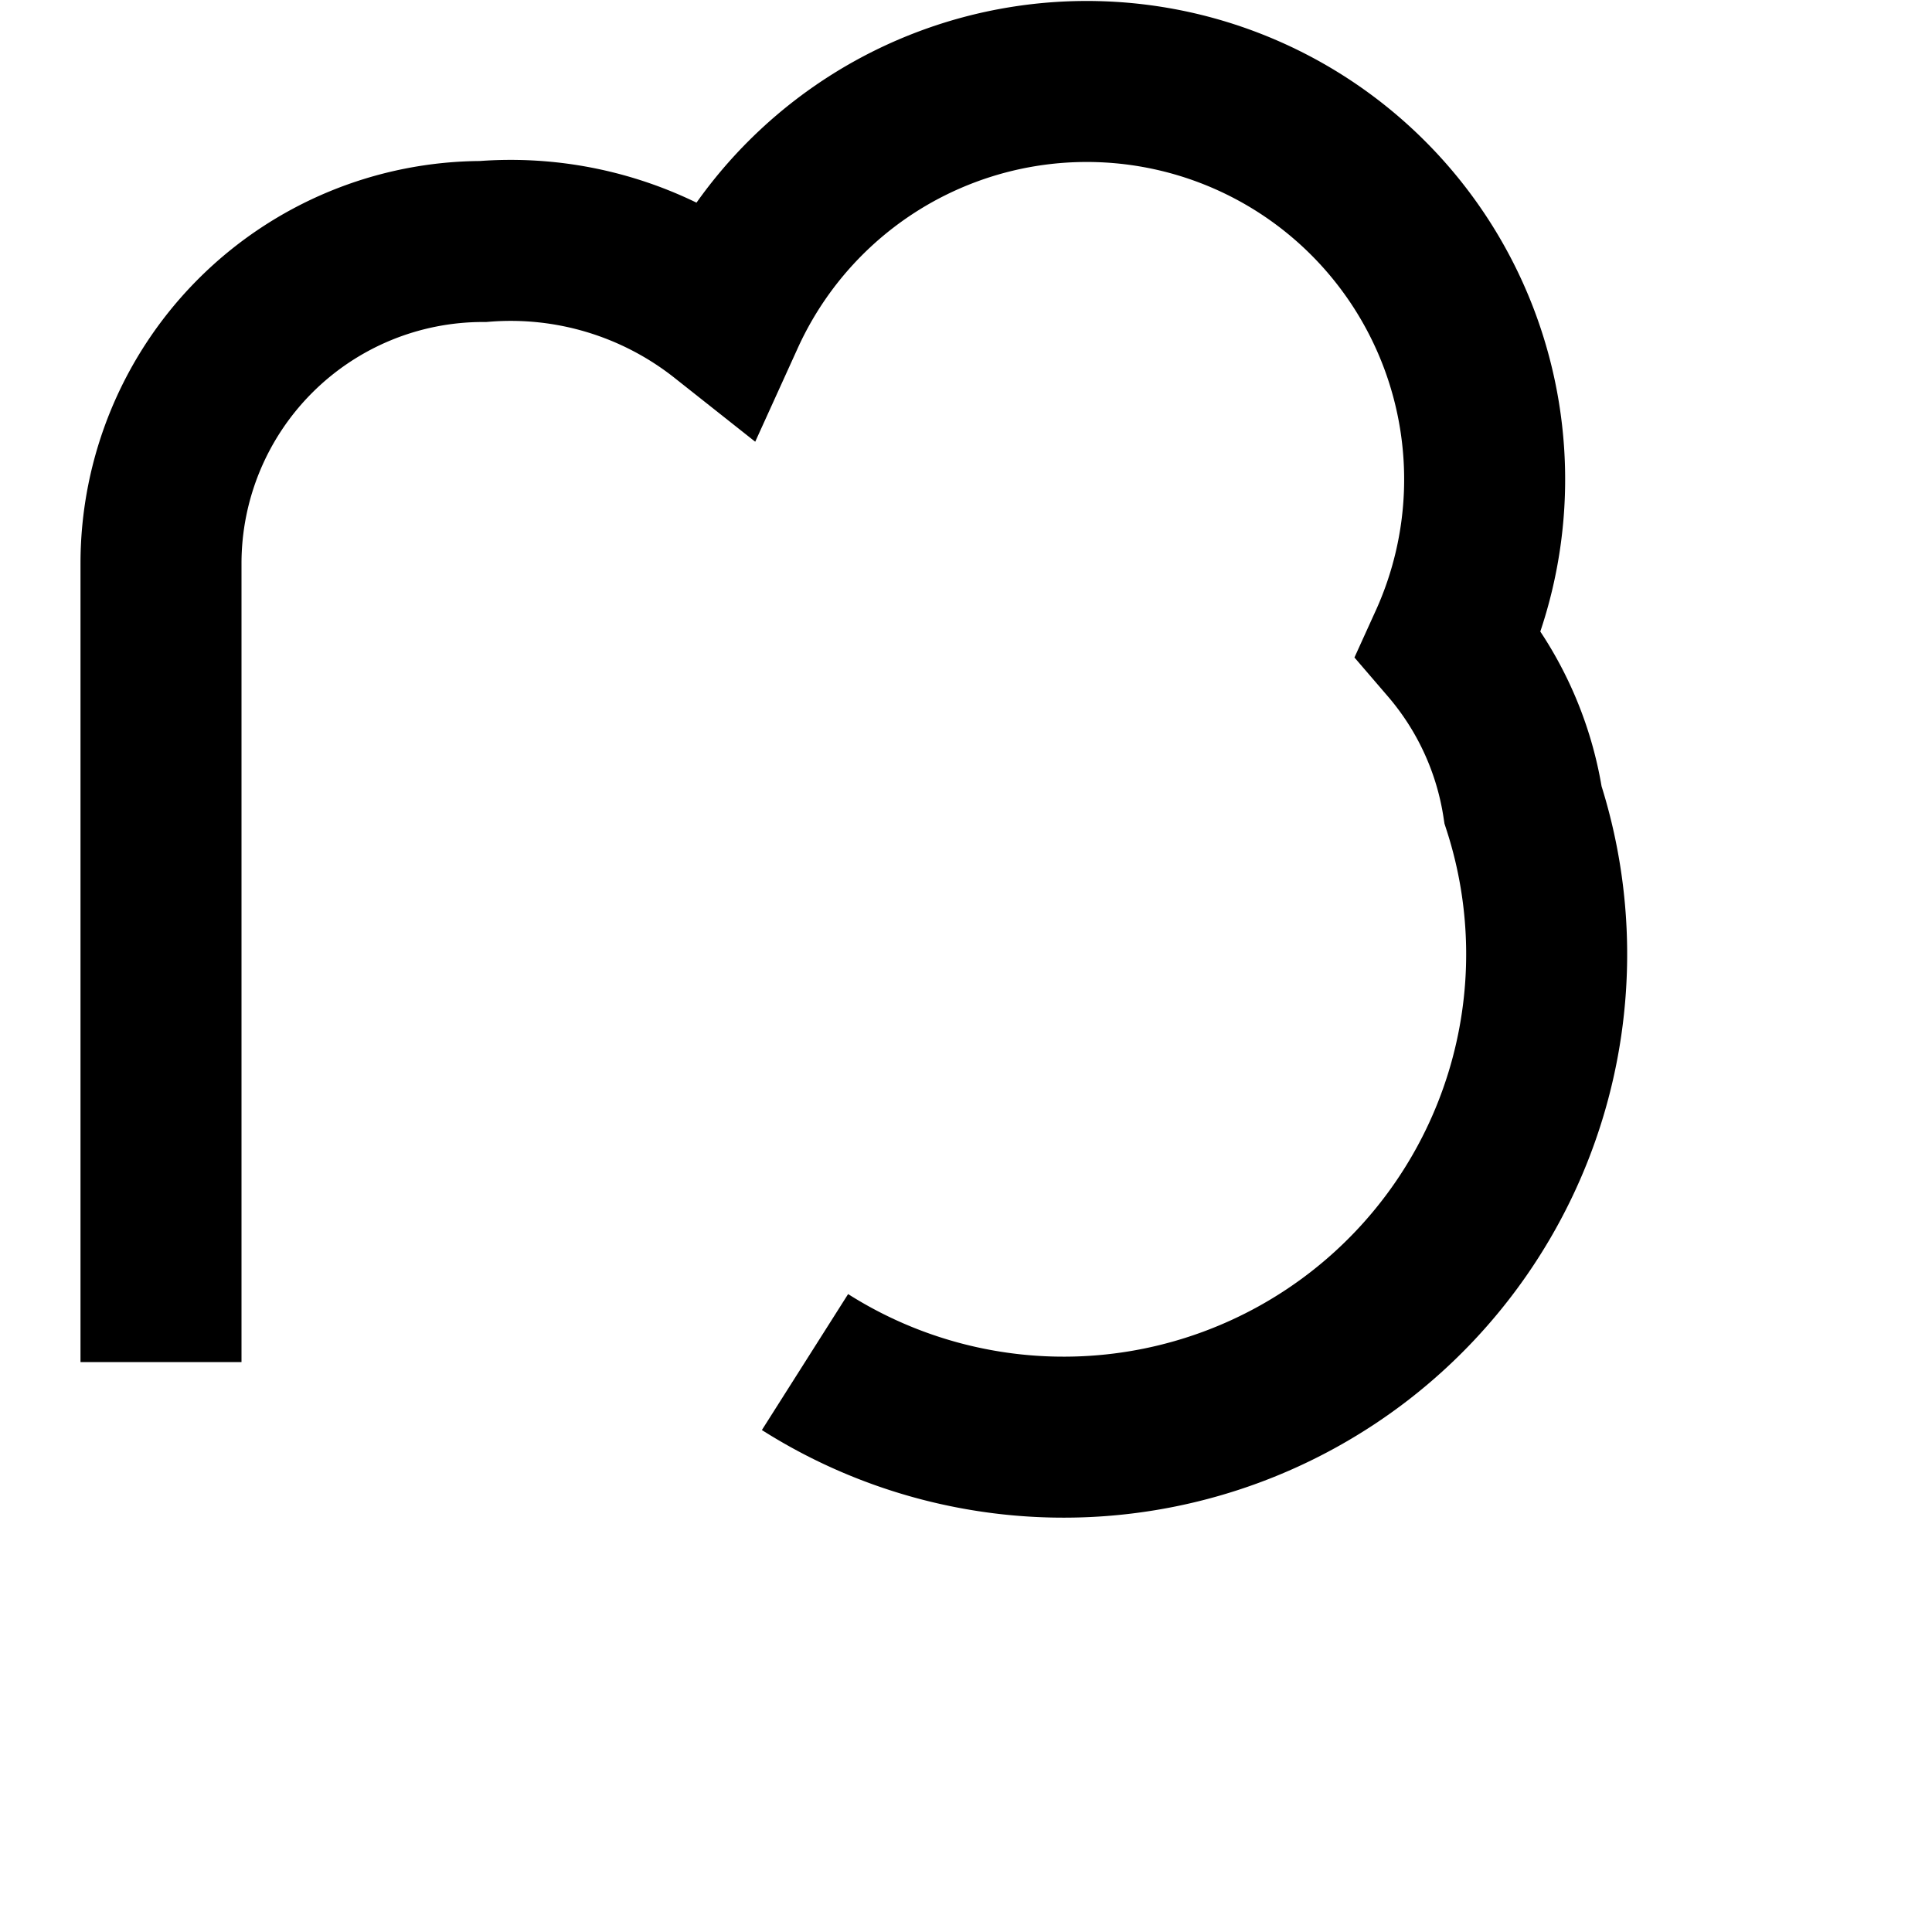 <svg xmlns="http://www.w3.org/2000/svg" viewBox="0 0 24 24" class="icon icon-cloud-computing">
    <path fill="none" stroke="currentColor" stroke-width="2" d="M2,16.92V7A4,4,0,0,1,6,3h0a4.28,4.28,0,0,1,3,.91A4.46,4.46,0,0,1,18,8a4,4,0,0,1,.92,2A6,6,0,0,1,10,16.92"/>
</svg>